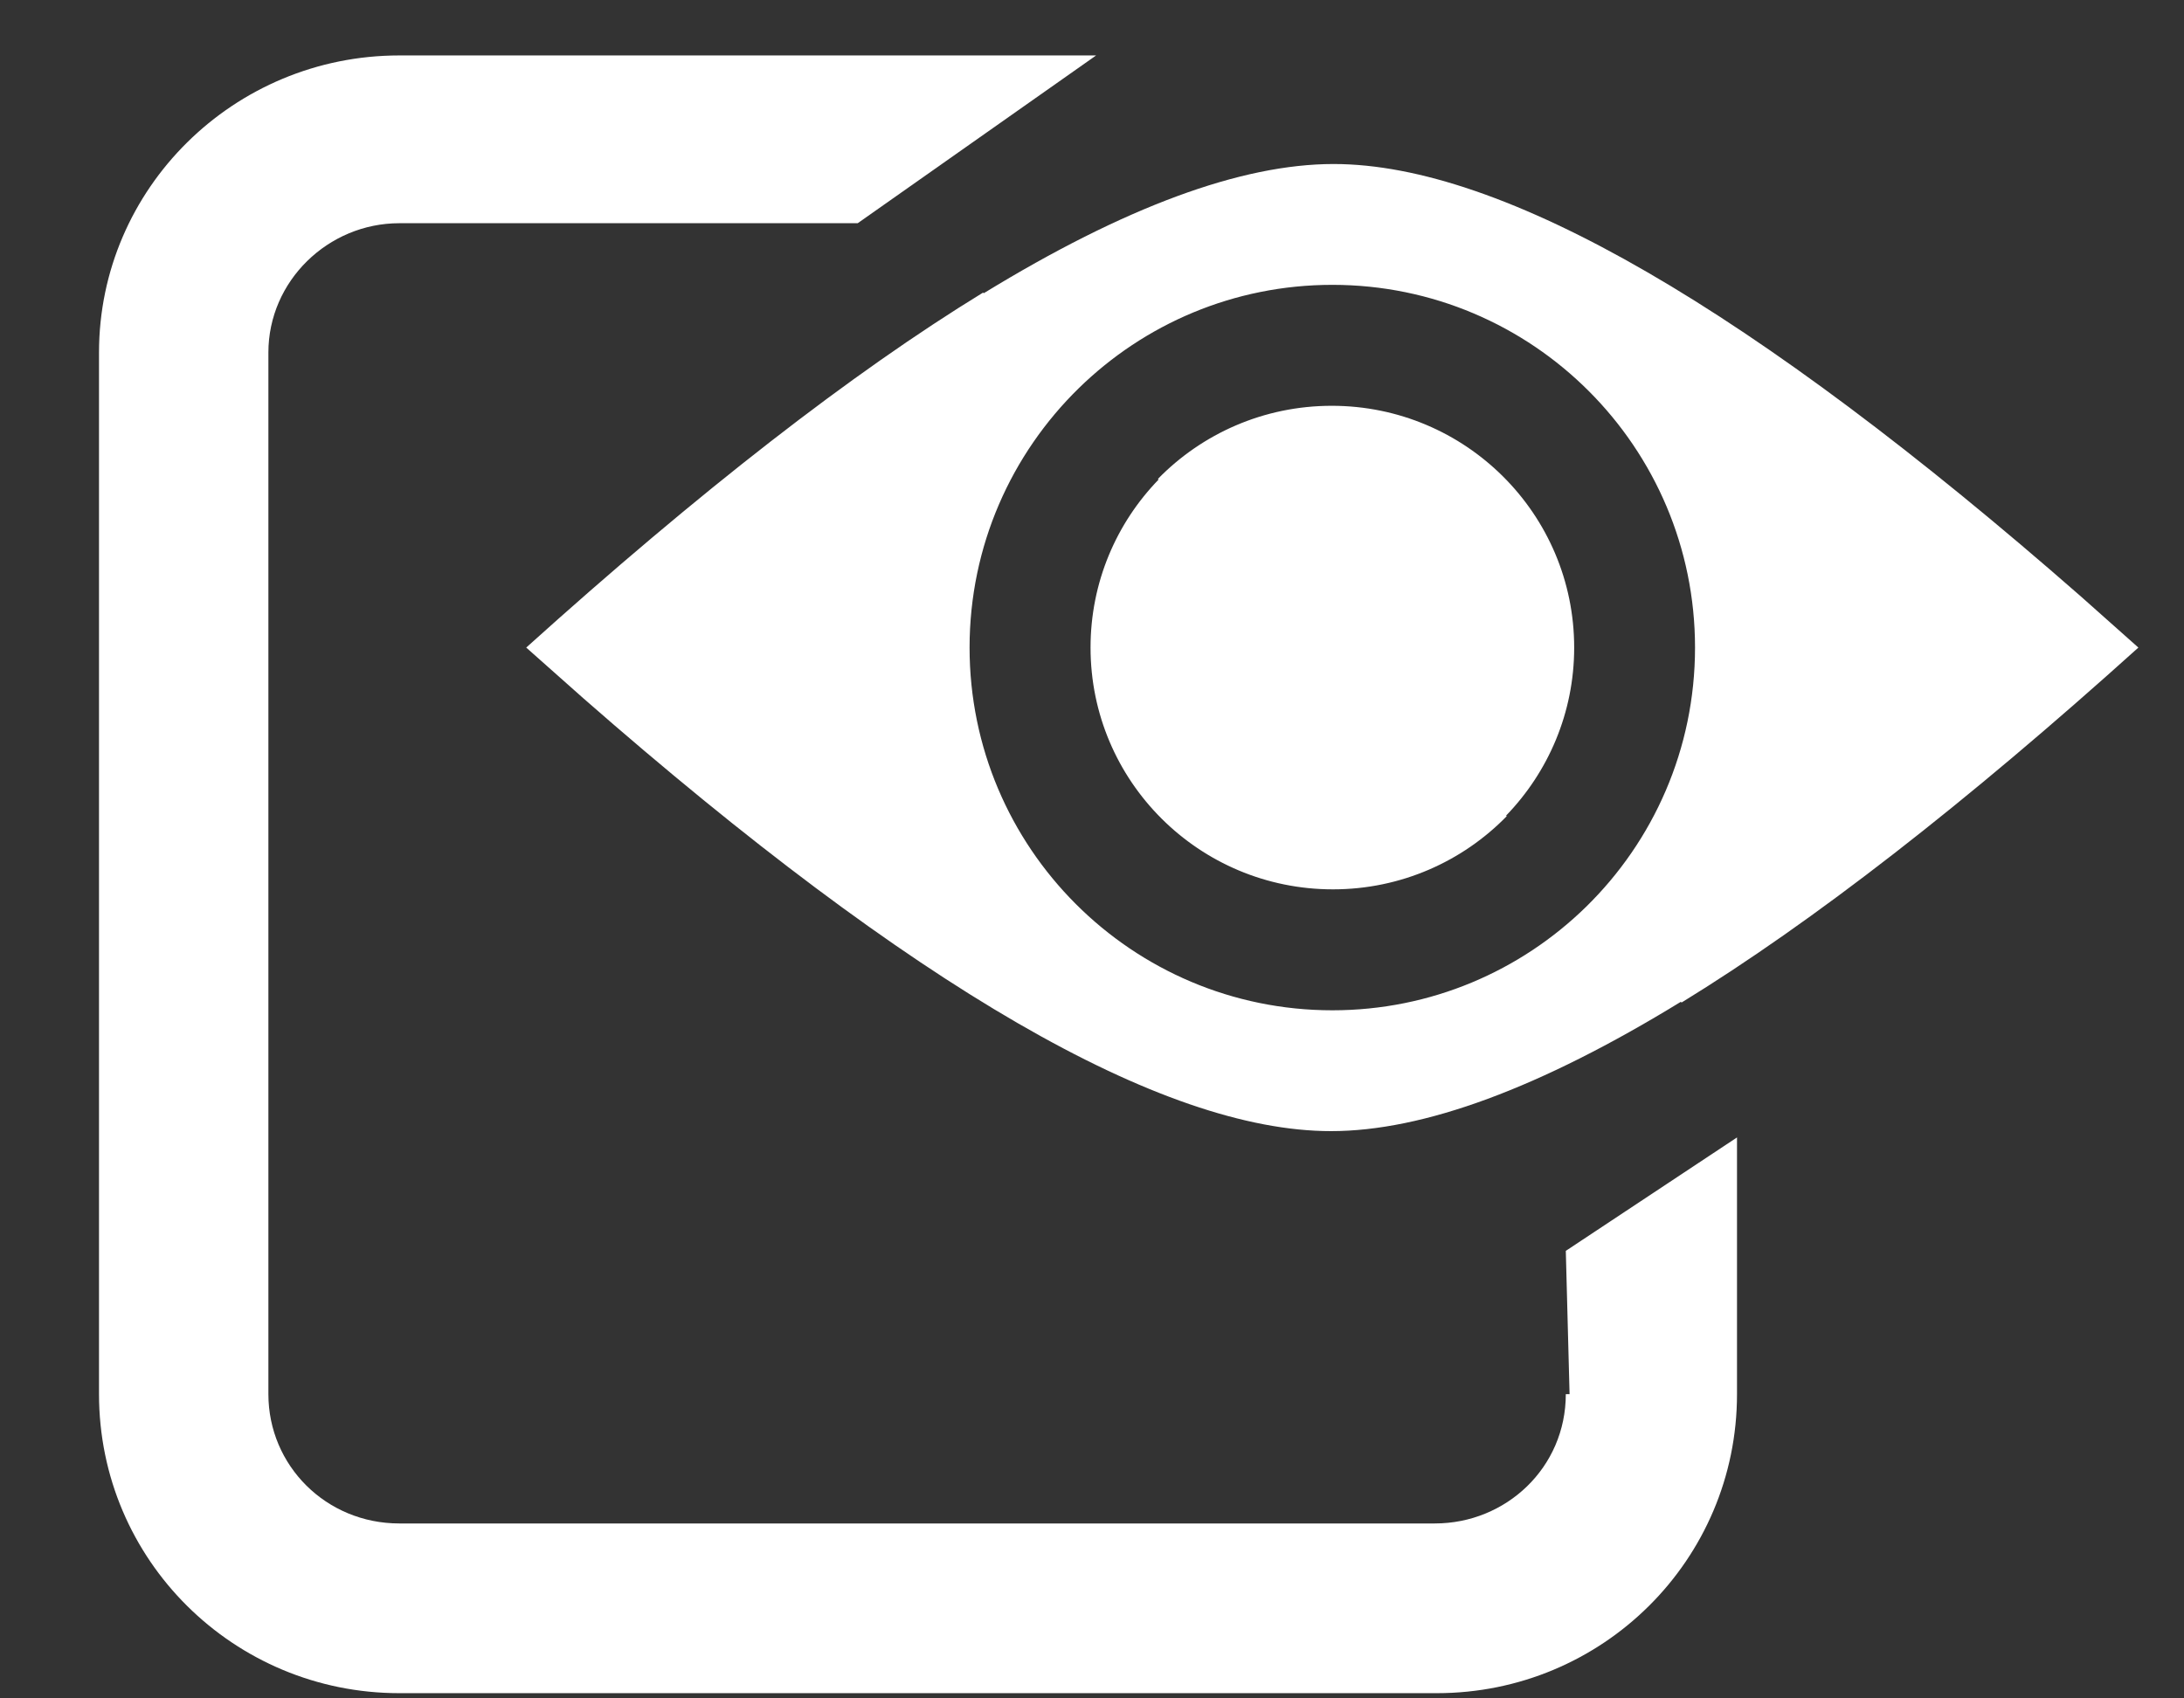<svg width="18" height="14" viewBox="0 0 18 14" fill="none" xmlns="http://www.w3.org/2000/svg">
<rect x="0" y="0" width="18" height="14" fill="#333333" stroke="none"/>
<path d="M12.905 11.492C12.905 12.097 12.413 12.558 11.826 12.558H3.291C2.688 12.558 2.212 12.081 2.212 11.492V2.906C2.212 2.317 2.704 1.84 3.291 1.84H7.069L9.034 0.457H3.291C1.927 0.457 0.816 1.554 0.816 2.906V11.492C0.816 12.86 1.927 13.957 3.291 13.957H11.842C13.206 13.957 14.316 12.86 14.316 11.492V9.376L12.905 10.311L12.936 11.492H12.905Z" fill="white"/>
<path fill-rule="evenodd" clip-rule="evenodd" d="M8.108 2.417C9.268 1.707 10.229 1.352 10.991 1.352C12.385 1.352 14.439 2.541 17.153 4.919L17.624 5.338C16.196 6.625 14.941 7.6 13.859 8.264L13.853 8.258C12.693 8.969 11.732 9.324 10.97 9.324C9.577 9.324 7.523 8.135 4.809 5.757L4.337 5.338C5.765 4.051 7.02 3.075 8.102 2.412L8.108 2.417ZM8.891 3.2L8.891 3.2C8.336 3.743 7.991 4.5 7.991 5.338C7.991 6.989 9.33 8.328 10.981 8.328C11.794 8.328 12.532 8.003 13.071 7.476L13.071 7.476C13.626 6.933 13.97 6.176 13.97 5.338C13.97 3.687 12.632 2.348 10.981 2.348C10.167 2.348 9.43 2.673 8.891 3.2ZM9.543 3.948C9.906 3.576 10.414 3.345 10.976 3.345C12.079 3.345 12.974 4.237 12.974 5.338C12.974 5.876 12.76 6.364 12.413 6.723L12.418 6.728C12.055 7.1 11.547 7.331 10.986 7.331C9.882 7.331 8.988 6.439 8.988 5.338C8.988 4.8 9.201 4.312 9.549 3.953L9.543 3.948Z" fill="white"/>
</svg>
